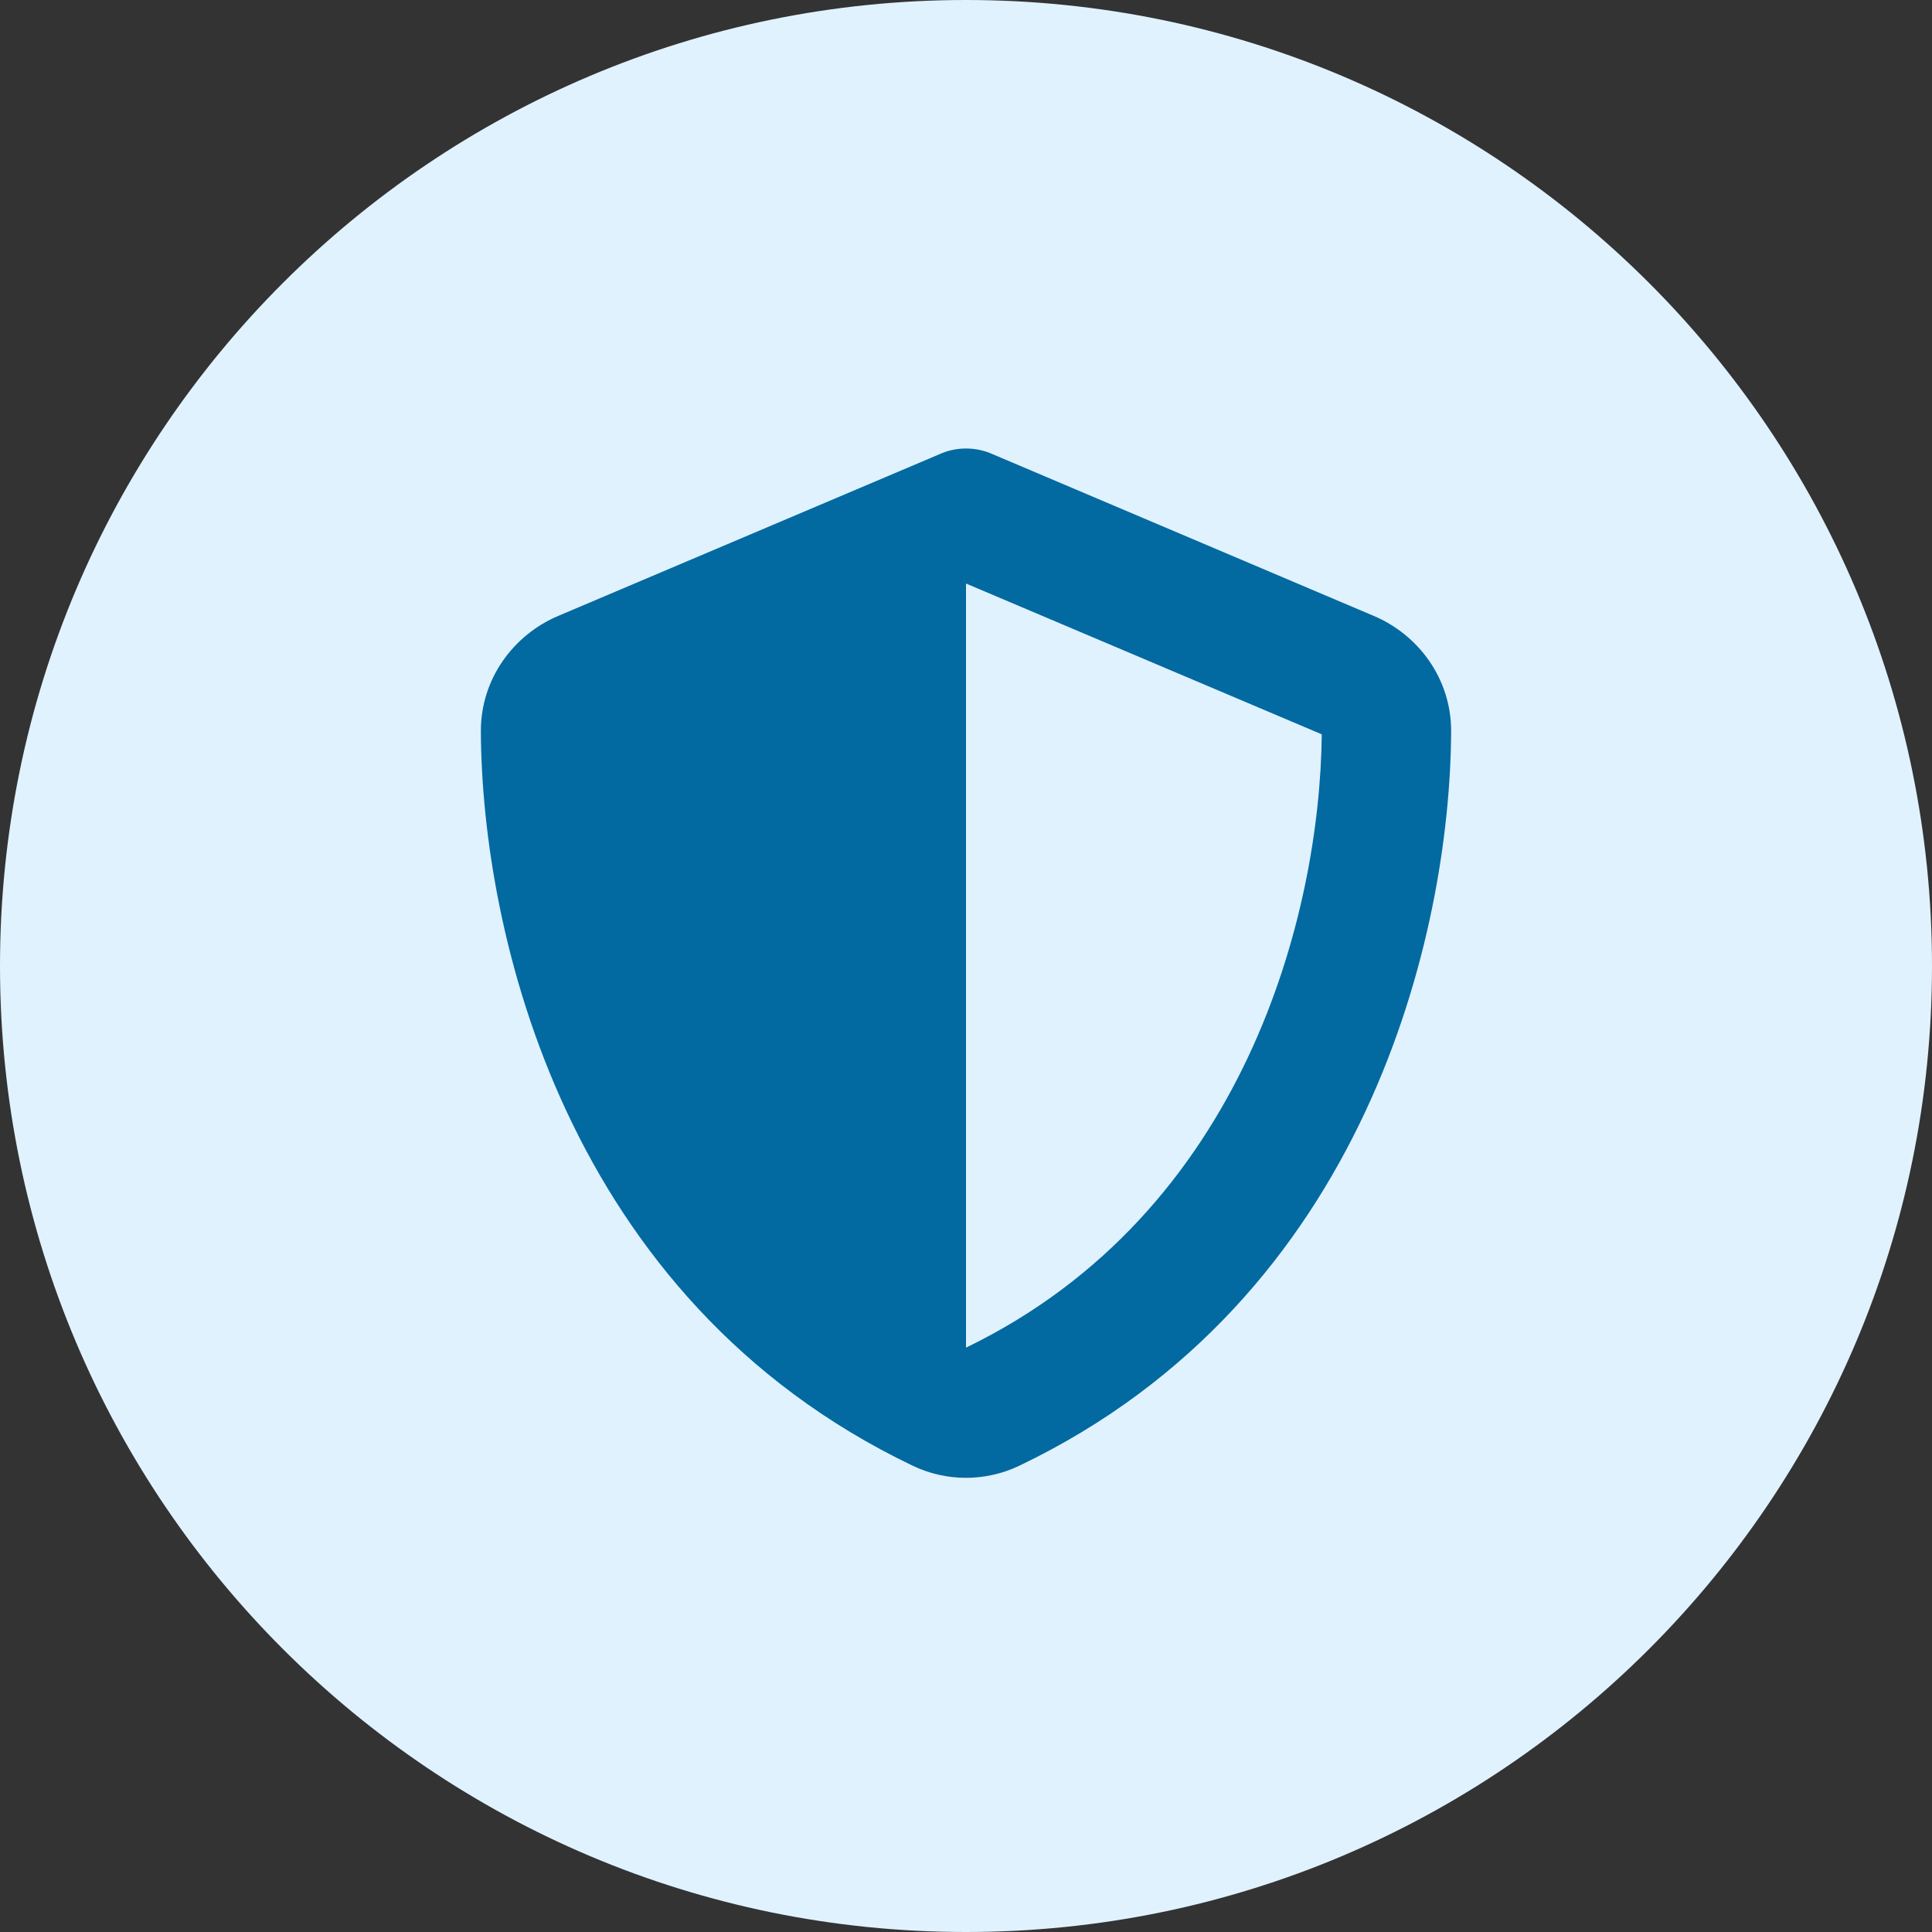 <svg width="56" height="56" viewBox="0 0 56 56" fill="none" xmlns="http://www.w3.org/2000/svg">
<rect x="0" y="0" width="56" height="56" fill="#333333" stroke="none"/>
<path d="M0 28C0 12.536 12.536 0 28 0C43.464 0 56 12.536 56 28C56 43.464 43.464 56 28 56C12.536 56 0 43.464 0 28Z" fill="#E0F2FE"/>
<g clip-path="url(#clip0_284_2388)">
<path d="M28 13C28.27 13 28.539 13.059 28.785 13.17L39.818 17.852C41.107 18.396 42.068 19.668 42.062 21.203C42.033 27.016 39.643 37.65 29.547 42.484C28.568 42.953 27.432 42.953 26.453 42.484C16.357 37.65 13.967 27.016 13.938 21.203C13.932 19.668 14.893 18.396 16.182 17.852L27.221 13.17C27.461 13.059 27.73 13 28 13ZM28 16.914V39.062C36.086 35.148 38.26 26.482 38.312 21.285L28 16.914Z" fill="#0369A1"/>
</g>
<defs>
<clipPath id="clip0_284_2388">
<rect width="30" height="30" fill="white" transform="translate(13 13)"/>
</clipPath>
</defs>
</svg>
